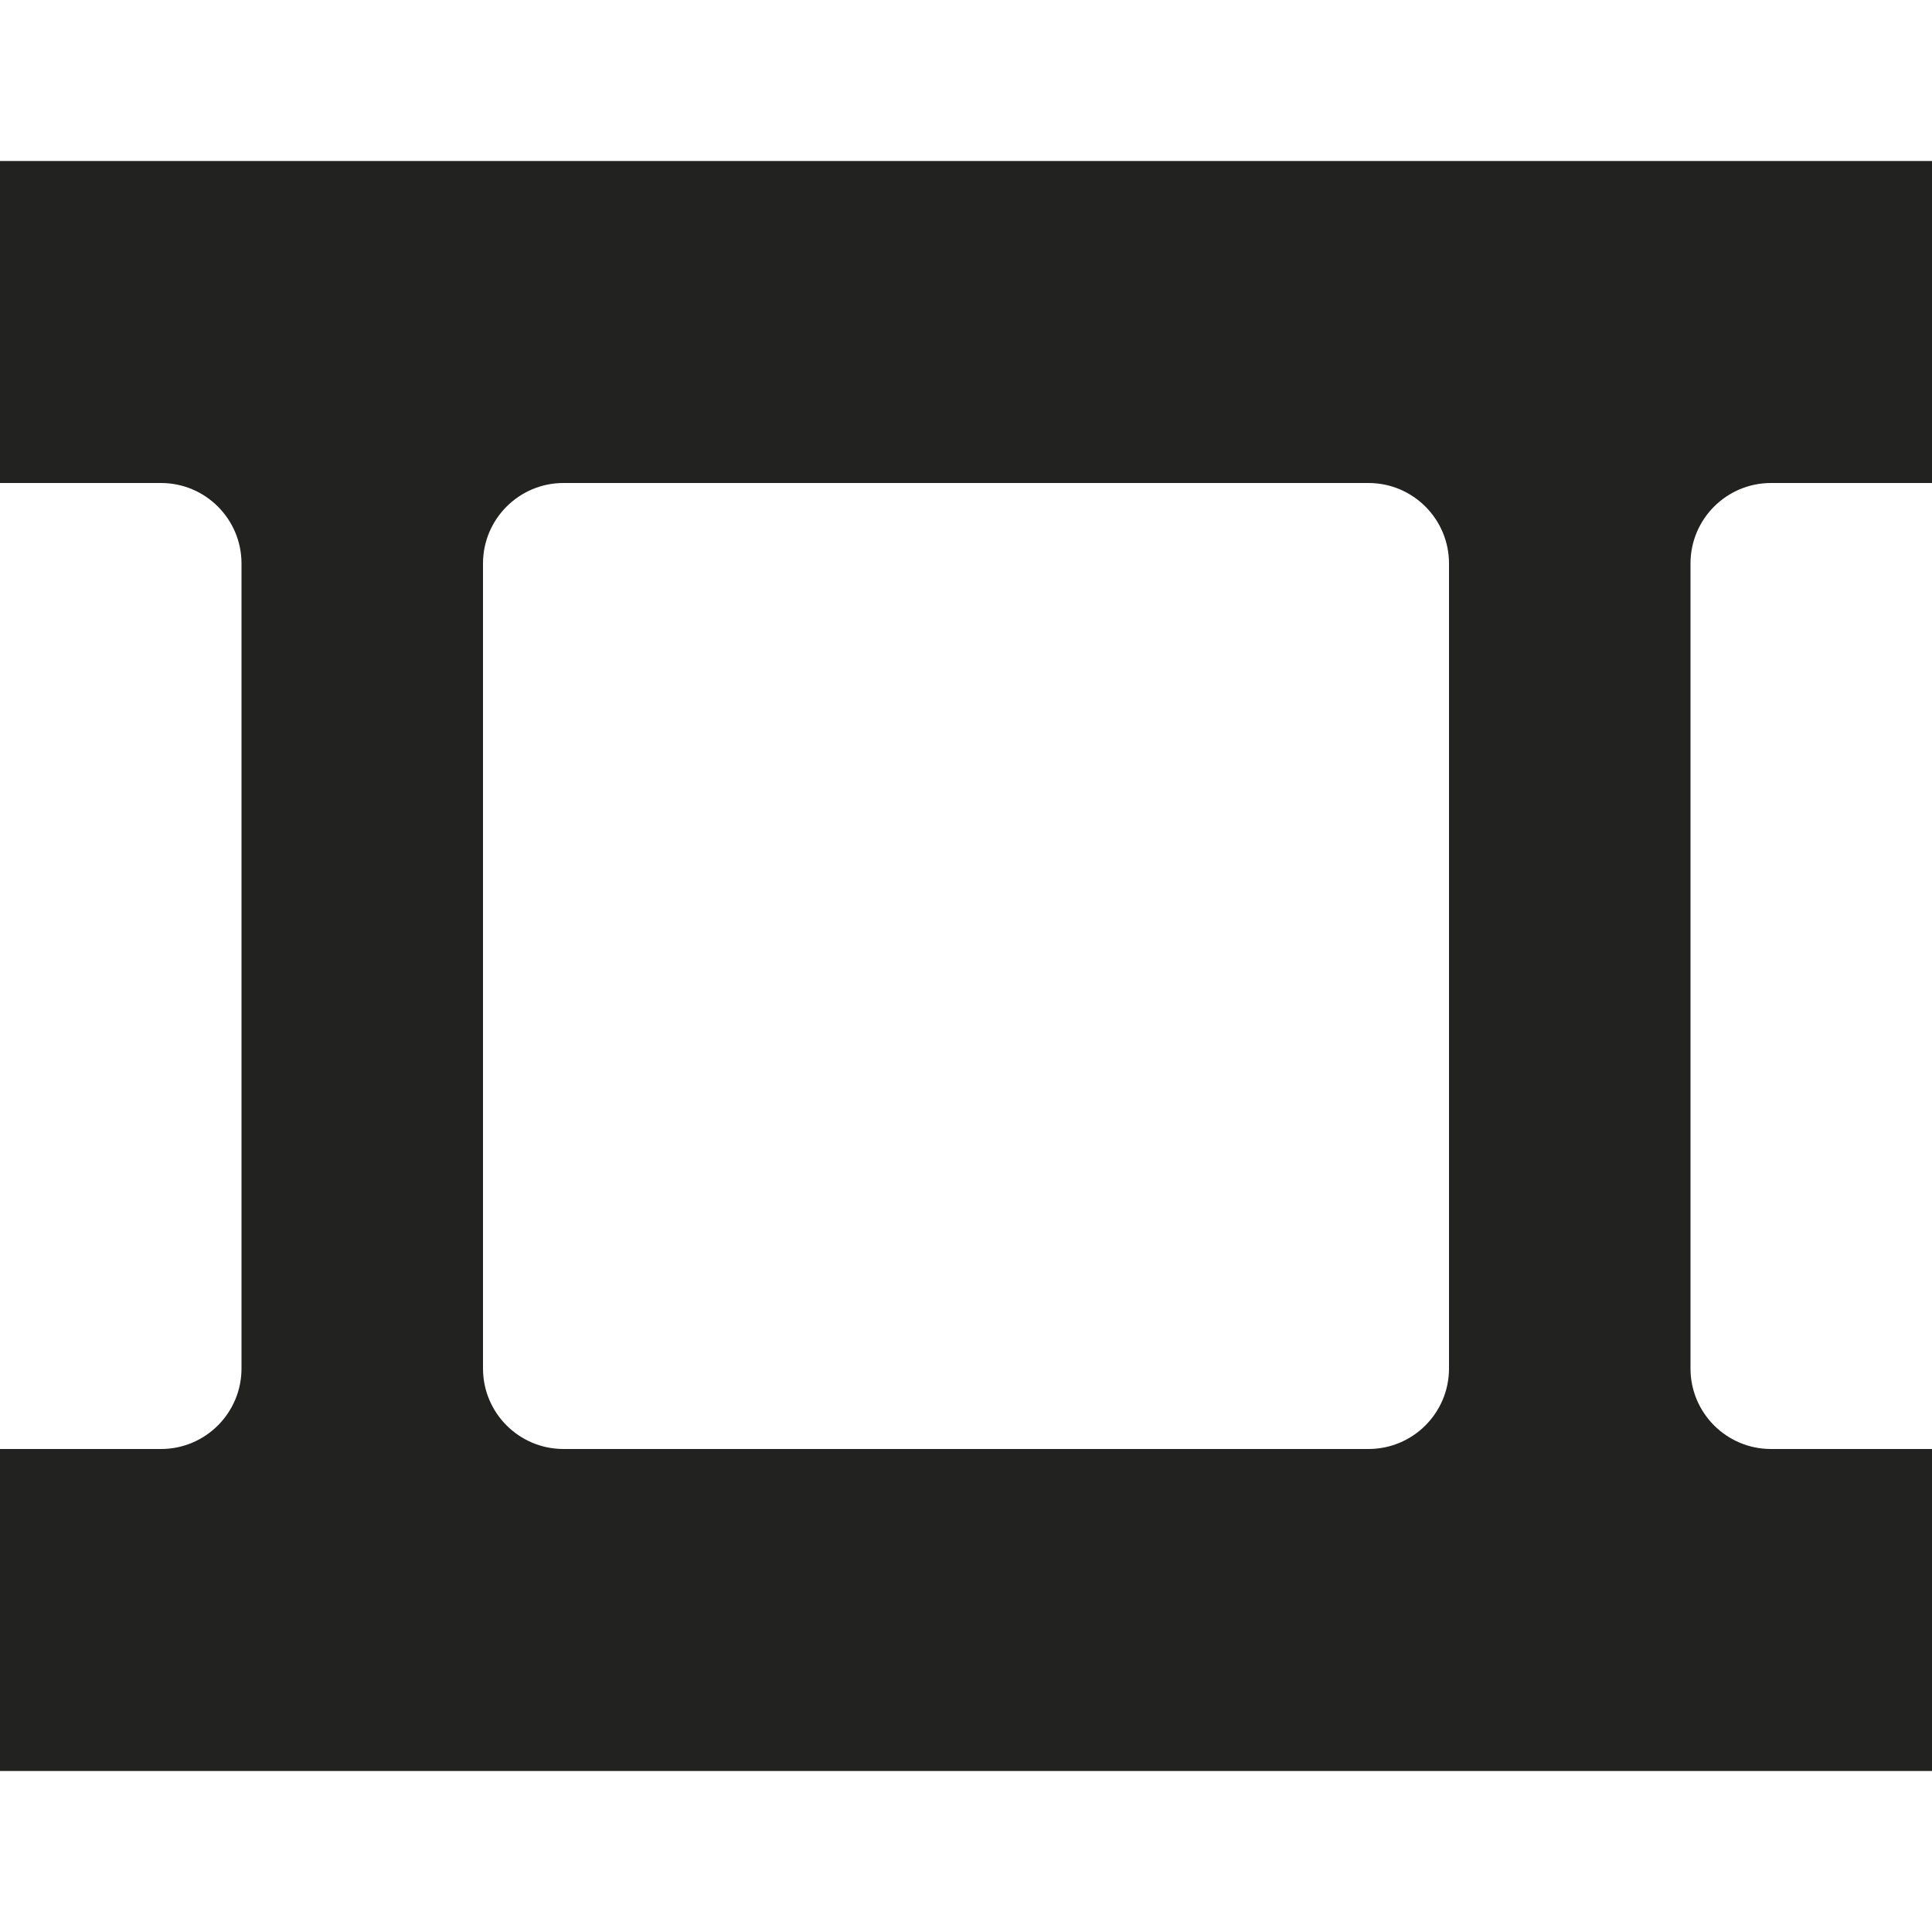 <?xml version="1.0" encoding="utf-8"?>
<!-- Generator: Adobe Illustrator 19.2.1, SVG Export Plug-In . SVG Version: 6.00 Build 0)  -->
<!DOCTYPE svg PUBLIC "-//W3C//DTD SVG 1.1//EN" "http://www.w3.org/Graphics/SVG/1.1/DTD/svg11.dtd">
<svg version="1.1" id="Layer_1" xmlns="http://www.w3.org/2000/svg" xmlns:xlink="http://www.w3.org/1999/xlink" x="0px" y="0px"
	 width="24px" height="24px" viewBox="0 0 24 24" enable-background="new 0 0 24 24" xml:space="preserve">
<path fill="#222221" d="M0,6h2c0.552,0,1,0.448,1,1v10c0,0.552-0.448,1-1,1H0v4h24v-4h-2c-0.552,0-1-0.448-1-1V7
	c0-0.552,0.448-1,1-1h2V2H0V6z M6,7c0-0.552,0.448-1,1-1h10c0.552,0,1,0.448,1,1v10c0,0.552-0.448,1-1,1H7c-0.552,0-1-0.448-1-1V7z"
	/>
</svg>
